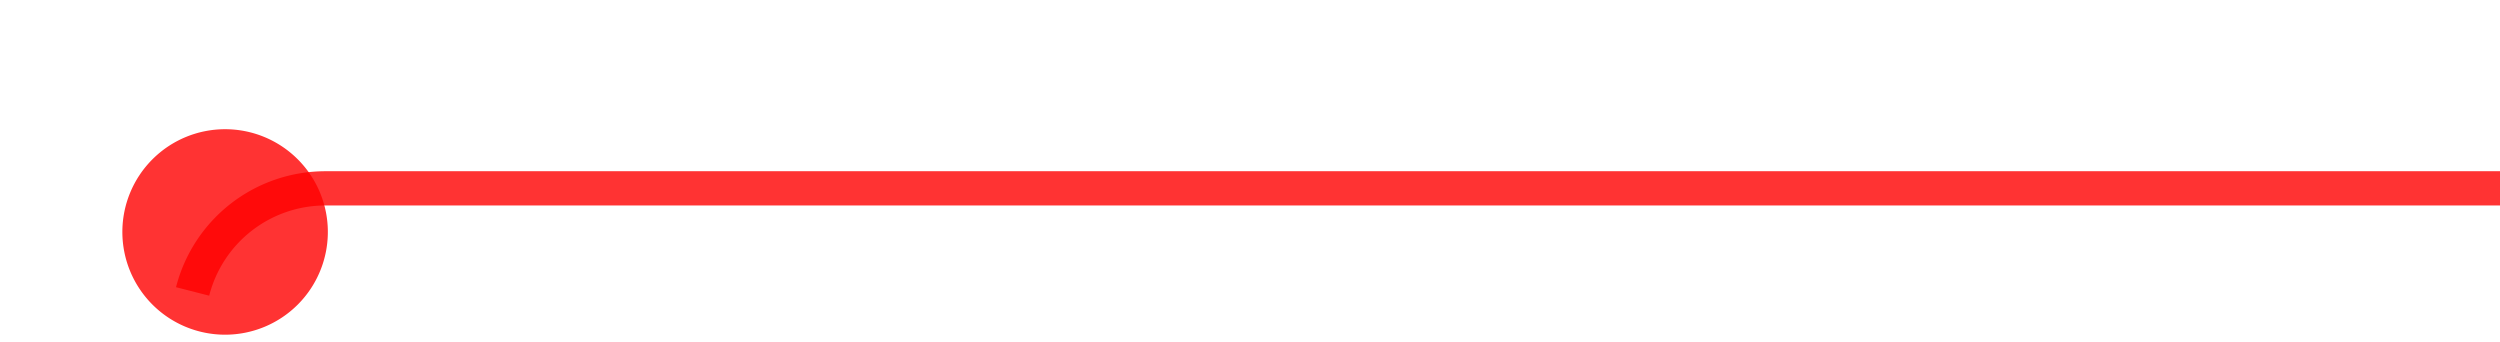 ﻿<?xml version="1.0" encoding="utf-8"?>
<svg version="1.1" xmlns:xlink="http://www.w3.org/1999/xlink" width="73px" height="10px" preserveAspectRatio="xMinYMid meet" viewBox="325 96  73 8" xmlns="http://www.w3.org/2000/svg">
  <path d="M 330.624 103.51  A 4 4 0 0 1 334.5 100.5 L 398 100.5  " stroke-width="1" stroke="#ff0000" fill="none" stroke-opacity="0.8" />
  <path d="M 331.573 98.773  A 3 3 0 0 0 328.573 101.773 A 3 3 0 0 0 331.573 104.773 A 3 3 0 0 0 334.573 101.773 A 3 3 0 0 0 331.573 98.773 Z " fill-rule="nonzero" fill="#ff0000" stroke="none" fill-opacity="0.8" />
</svg>
